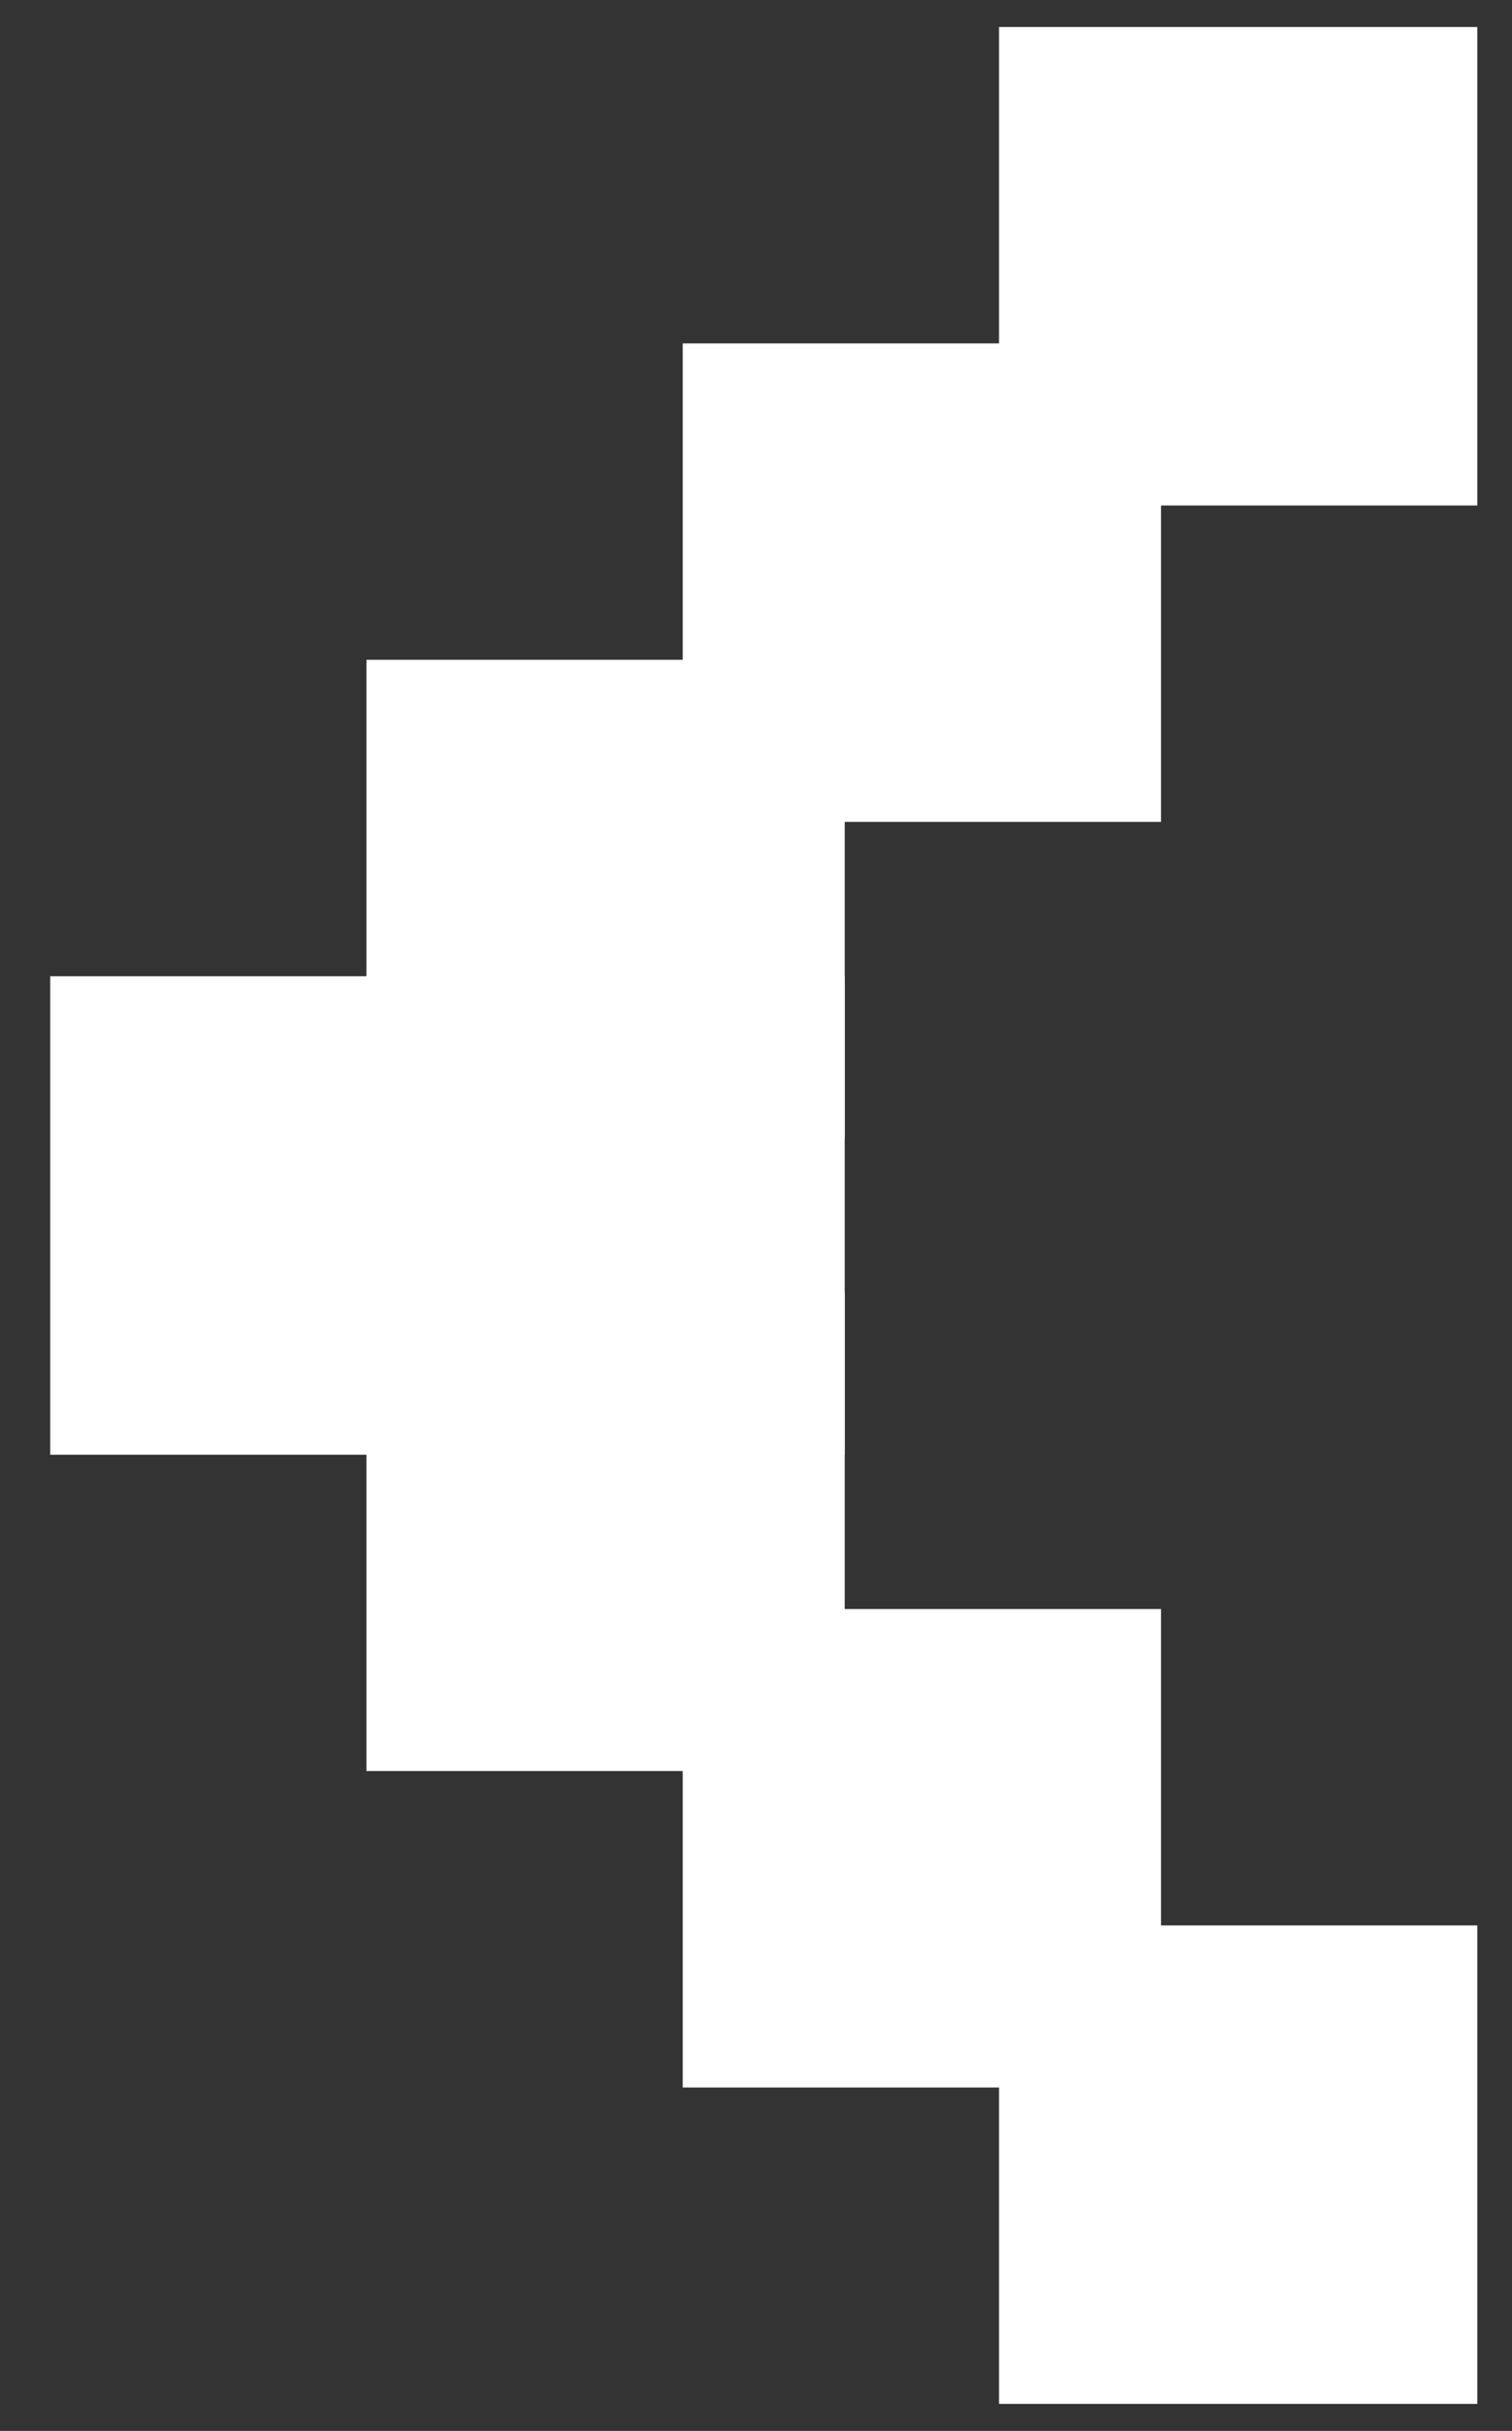 <svg width="28" height="45" viewBox="0 0 28 45" fill="none" xmlns="http://www.w3.org/2000/svg">
<rect x="0" y="0" width="28" height="45" fill="#333333" stroke="none"/>
<rect x="14.143" y="19.572" width="5.857" height="11.714" transform="rotate(90 14.143 19.572)" fill="white" stroke="white" stroke-width="3"/>
<rect x="14.143" y="13.714" width="5.857" height="5.857" transform="rotate(90 14.143 13.714)" fill="white" stroke="white" stroke-width="3"/>
<rect width="5.857" height="5.857" transform="matrix(4.37114e-08 1 1 -4.37114e-08 20 37.143)" fill="white" stroke="white" stroke-width="3"/>
<rect x="20" y="7.857" width="5.857" height="5.857" transform="rotate(90 20 7.857)" fill="white" stroke="white" stroke-width="3"/>
<rect width="5.857" height="5.857" transform="matrix(4.37114e-08 1 1 -4.37114e-08 14.143 31.286)" fill="white" stroke="white" stroke-width="3"/>
<rect x="25.857" y="2" width="5.857" height="5.857" transform="rotate(90 25.857 2)" fill="white" stroke="white" stroke-width="3"/>
<rect width="5.857" height="5.857" transform="matrix(4.37114e-08 1 1 -4.37114e-08 8.286 25.428)" fill="white" stroke="white" stroke-width="3"/>
</svg>
